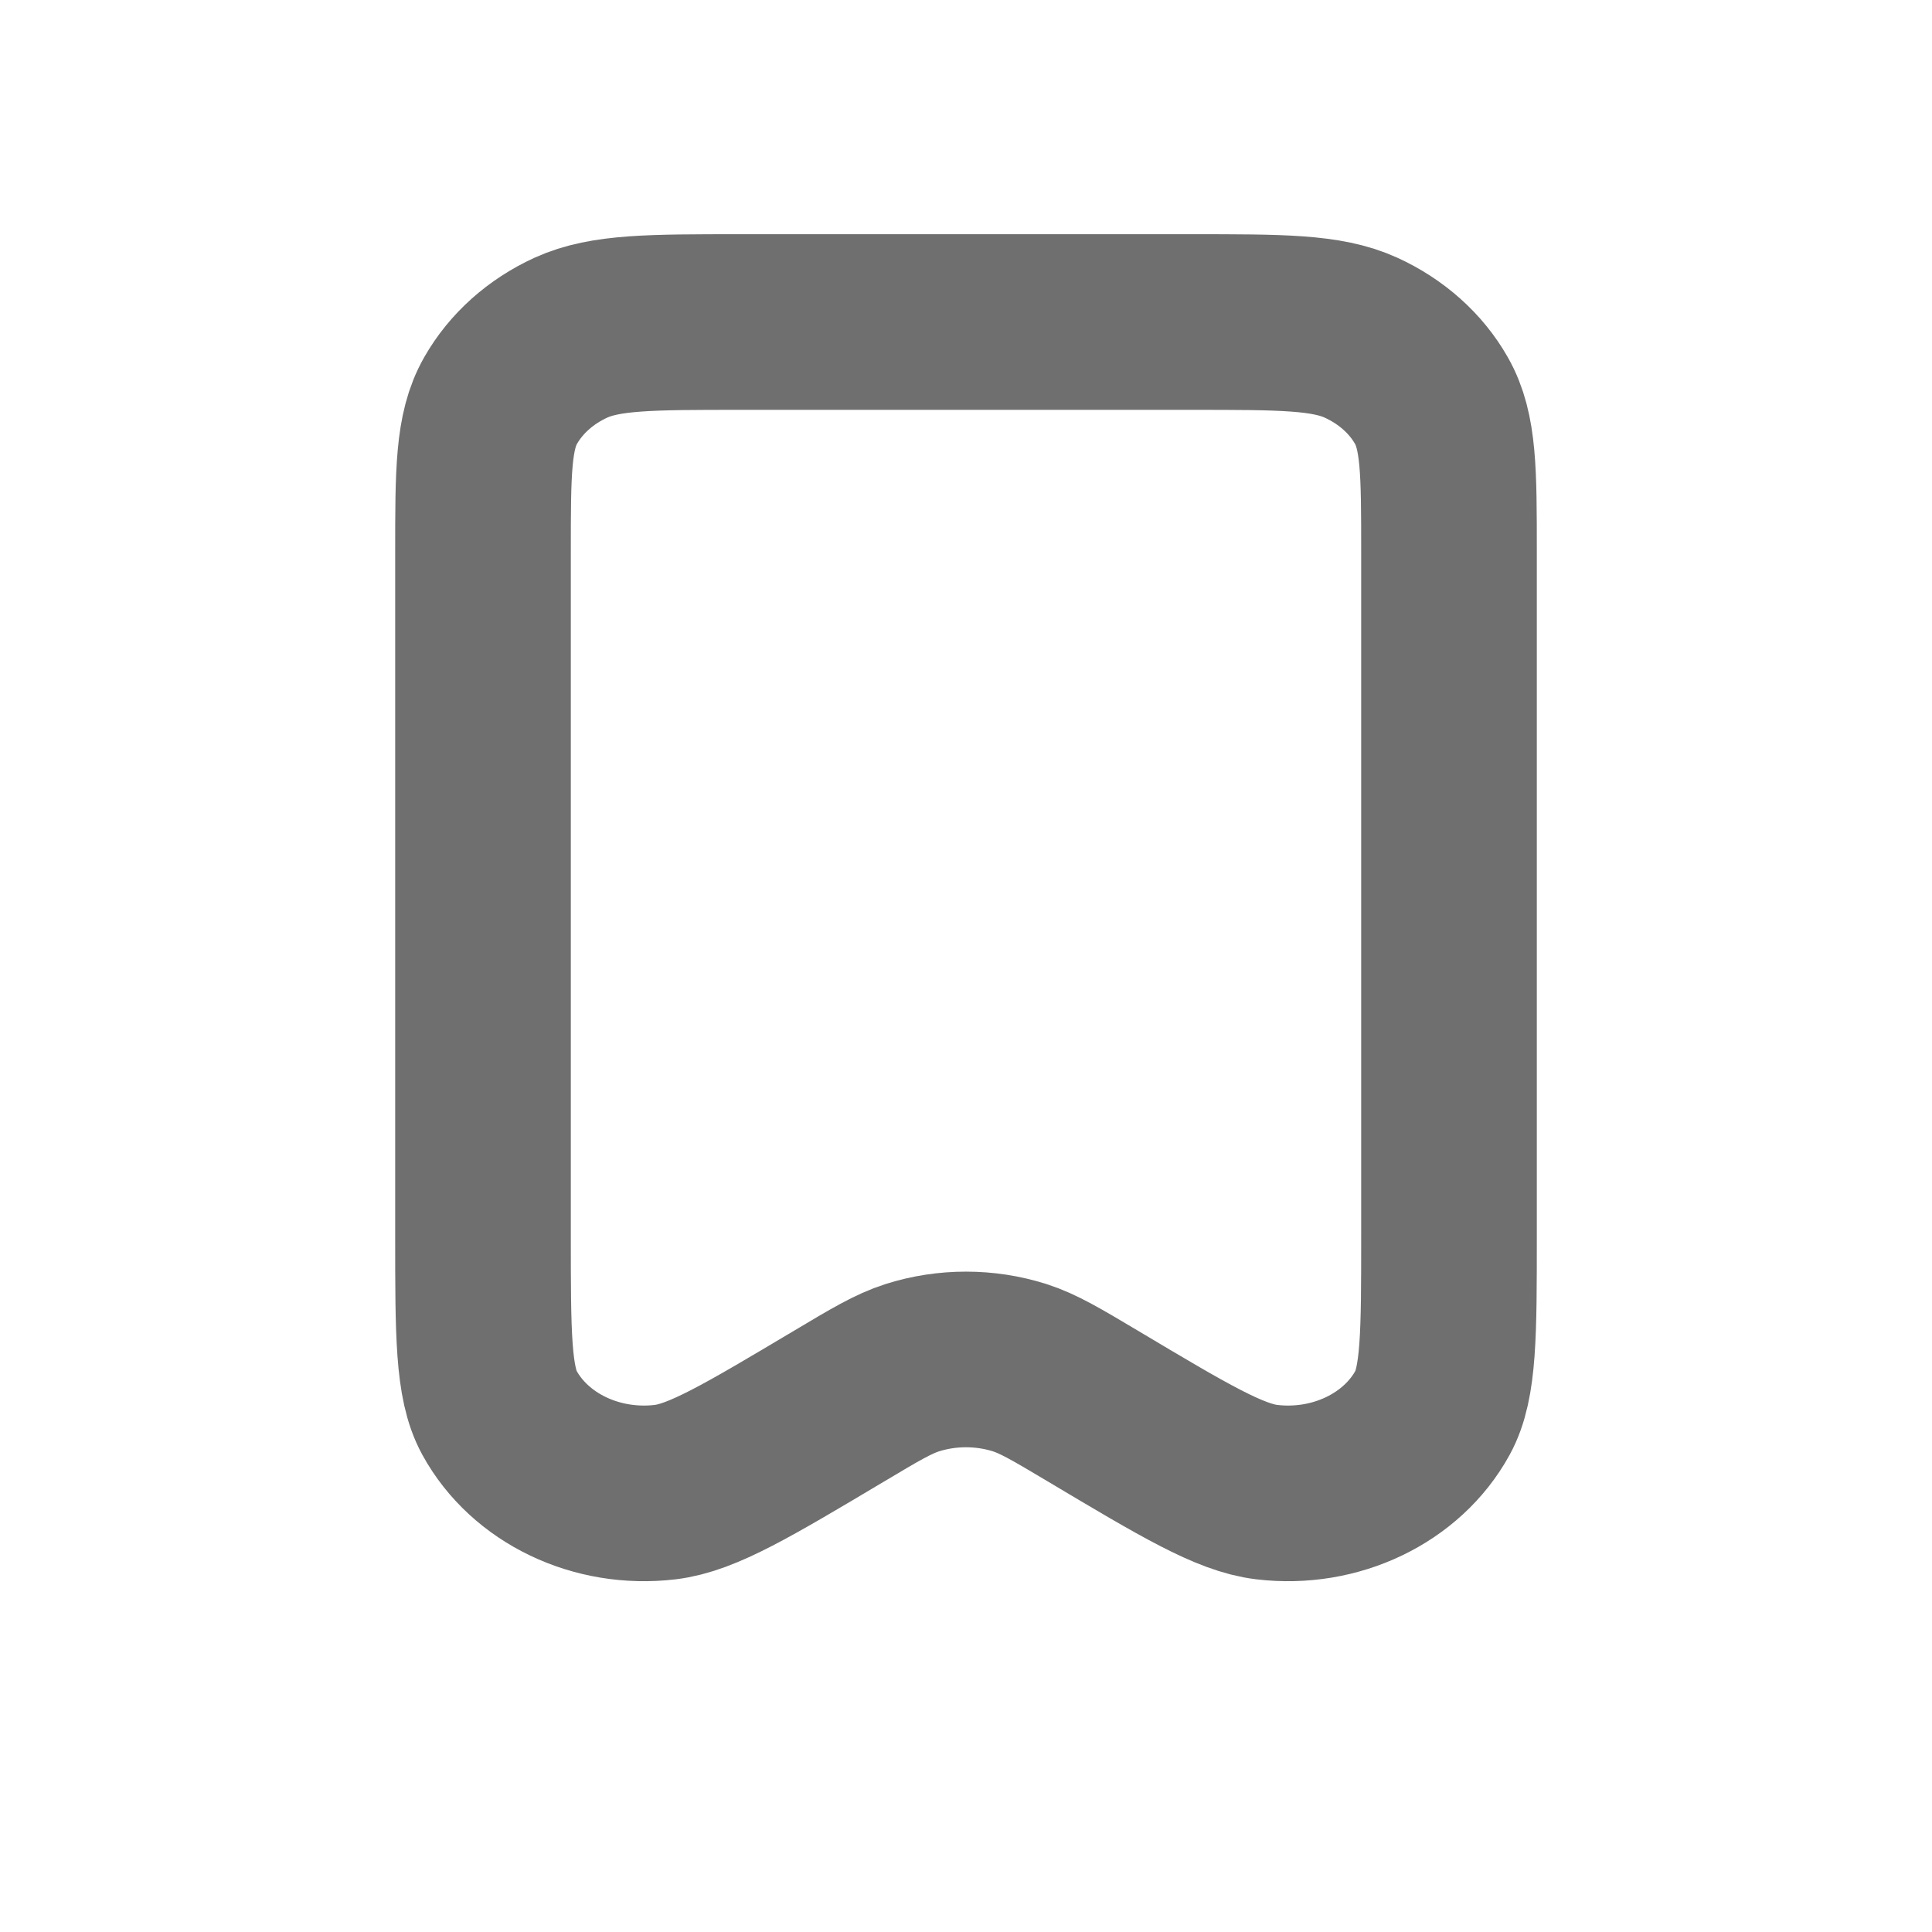 <svg width="22" height="22" viewBox="0 0 22 22" fill="none" xmlns="http://www.w3.org/2000/svg">
<g id="Menu/Interface/Bookmark">
<path id="Vector" d="M5.5 6.291V14.071C5.5 15.188 5.5 15.746 5.687 16.087C6.034 16.72 6.794 17.084 7.575 16.991C7.996 16.941 8.515 16.631 9.554 16.012L9.556 16.011C9.968 15.765 10.173 15.643 10.389 15.574C10.784 15.449 11.215 15.449 11.611 15.574C11.826 15.643 12.033 15.766 12.446 16.012C13.484 16.631 14.004 16.941 14.425 16.991C15.206 17.084 15.966 16.72 16.313 16.087C16.5 15.746 16.5 15.187 16.5 14.071V6.289C16.5 5.372 16.5 4.913 16.3 4.562C16.125 4.253 15.843 4.003 15.498 3.845C15.106 3.667 14.594 3.667 13.567 3.667H8.434C7.407 3.667 6.893 3.667 6.501 3.845C6.156 4.003 5.876 4.253 5.7 4.562C5.5 4.913 5.5 5.373 5.5 6.291Z" stroke="#6F6F6F" stroke-width="2" stroke-linecap="round" stroke-linejoin="round"/>
</g>
</svg>
